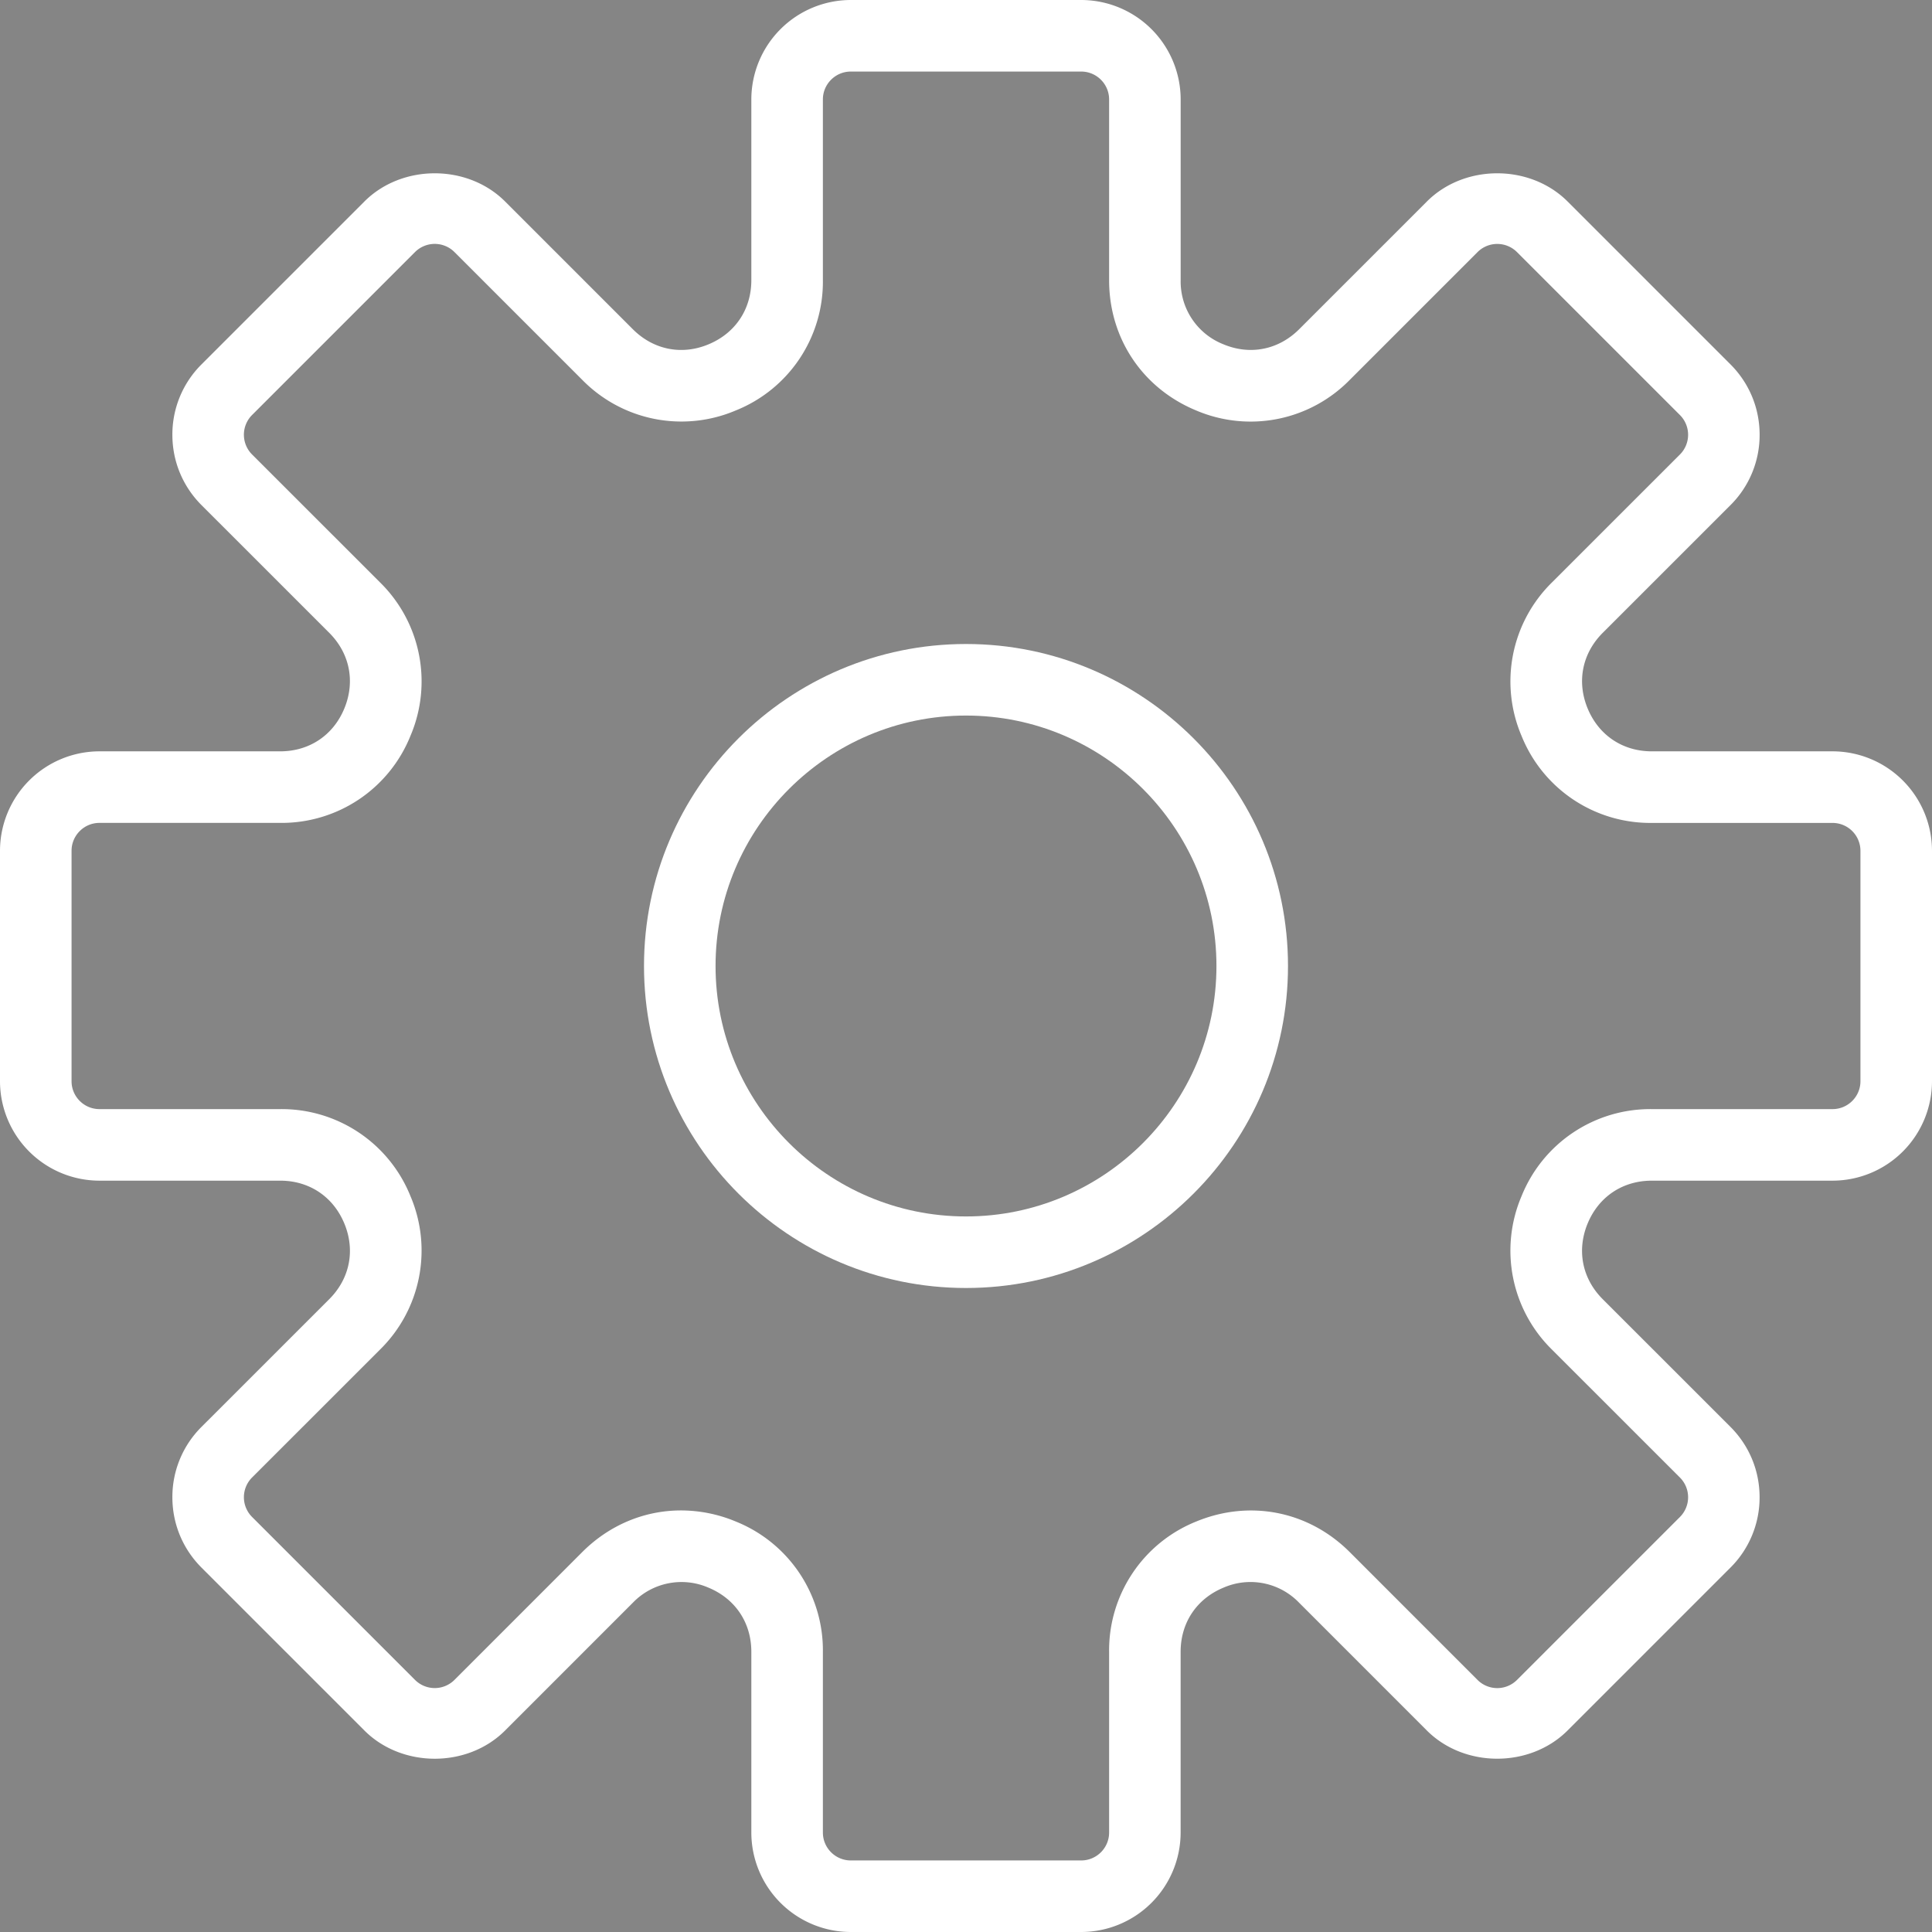 <svg xmlns="http://www.w3.org/2000/svg" viewBox="0 0 54 54" fill="#fff" opacity=".6">
    <rect x="0" y="0" width="54" height="54" fill="#333333" stroke="none"/>
    <link xmlns="" type="text/css" rel="stylesheet" id="dark-mode-general-link"/>
    <link xmlns="" type="text/css" rel="stylesheet" id="dark-mode-custom-link"/>
    <style xmlns="" type="text/css" id="dark-mode-custom-style"/>
    <path d="M51.22 21h-5.052c-.812 0-1.481-.447-1.792-1.197s-.153-1.54.42-2.114l3.572-3.571a2.763 2.763 0 00.814-1.966c0-.743-.289-1.441-.814-1.967l-4.553-4.553c-1.05-1.05-2.881-1.052-3.933 0l-3.571 3.571c-.574.573-1.366.733-2.114.421A1.885 1.885 0 0133 7.832V2.78A2.783 2.783 0 0030.22 0h-6.44A2.783 2.783 0 0021 2.78v5.052c0 .812-.447 1.481-1.197 1.792-.748.313-1.54.152-2.114-.421l-3.571-3.571c-1.052-1.052-2.883-1.05-3.933 0l-4.553 4.553a2.764 2.764 0 00-.814 1.967c0 .742.289 1.44.814 1.966l3.572 3.571c.573.574.73 1.364.42 2.114S8.644 21 7.832 21H2.78A2.783 2.783 0 000 23.78v6.439A2.783 2.783 0 002.78 33h5.052c.812 0 1.481.447 1.792 1.197s.153 1.54-.42 2.114l-3.572 3.571a2.763 2.763 0 00-.814 1.966c0 .743.289 1.441.814 1.967l4.553 4.553c1.051 1.051 2.881 1.053 3.933 0l3.571-3.572a1.887 1.887 0 012.114-.42c.75.311 1.197.98 1.197 1.792v5.052A2.783 2.783 0 0023.78 54h6.439a2.783 2.783 0 002.78-2.78v-5.052c0-.812.447-1.481 1.197-1.792a1.885 1.885 0 012.114.42l3.571 3.572c1.052 1.052 2.883 1.05 3.933 0l4.553-4.553a2.764 2.764 0 00.814-1.967c0-.742-.289-1.44-.814-1.966l-3.572-3.571c-.573-.574-.73-1.364-.42-2.114S45.356 33 46.168 33h5.052A2.783 2.783 0 0054 30.22v-6.44A2.783 2.783 0 0051.22 21zm.78 9.22c0 .43-.35.78-.78.78h-5.052a3.879 3.879 0 00-3.64 2.432 3.877 3.877 0 00.854 4.294l3.572 3.571a.78.78 0 010 1.104l-4.553 4.553a.78.78 0 01-1.104 0l-3.571-3.572c-1.149-1.149-2.794-1.474-4.294-.854A3.879 3.879 0 0031 46.168v5.052c0 .43-.35.78-.78.78h-6.44c-.43 0-.78-.35-.78-.78v-5.052a3.879 3.879 0 00-2.432-3.64 3.985 3.985 0 00-1.533-.311c-1.014 0-1.997.4-2.761 1.164l-3.571 3.572a.78.78 0 01-1.104 0L7.046 42.4a.78.78 0 010-1.104l3.572-3.571a3.879 3.879 0 00.854-4.294A3.88 3.88 0 007.832 31H2.78c-.43 0-.78-.35-.78-.78v-6.44c0-.43.35-.78.78-.78h5.052a3.879 3.879 0 003.64-2.432 3.877 3.877 0 00-.854-4.294l-3.572-3.571a.78.78 0 010-1.104l4.553-4.553a.78.78 0 011.104 0l3.571 3.571a3.88 3.88 0 004.294.854A3.876 3.876 0 0023 7.832V2.78c0-.43.35-.78.78-.78h6.439c.431 0 .781.35.781.78v5.052c0 1.624.932 3.019 2.432 3.64a3.878 3.878 0 004.294-.854l3.571-3.571a.78.78 0 011.104 0l4.553 4.553a.78.78 0 010 1.104l-3.572 3.571a3.879 3.879 0 00-.854 4.294 3.879 3.879 0 003.64 2.432h5.052a.78.78 0 01.78.779v6.44z"/>
    <path d="M27 18c-4.963 0-9 4.037-9 9s4.037 9 9 9 9-4.037 9-9-4.037-9-9-9zm0 16c-3.859 0-7-3.141-7-7s3.141-7 7-7 7 3.141 7 7-3.141 7-7 7z"/>
</svg>